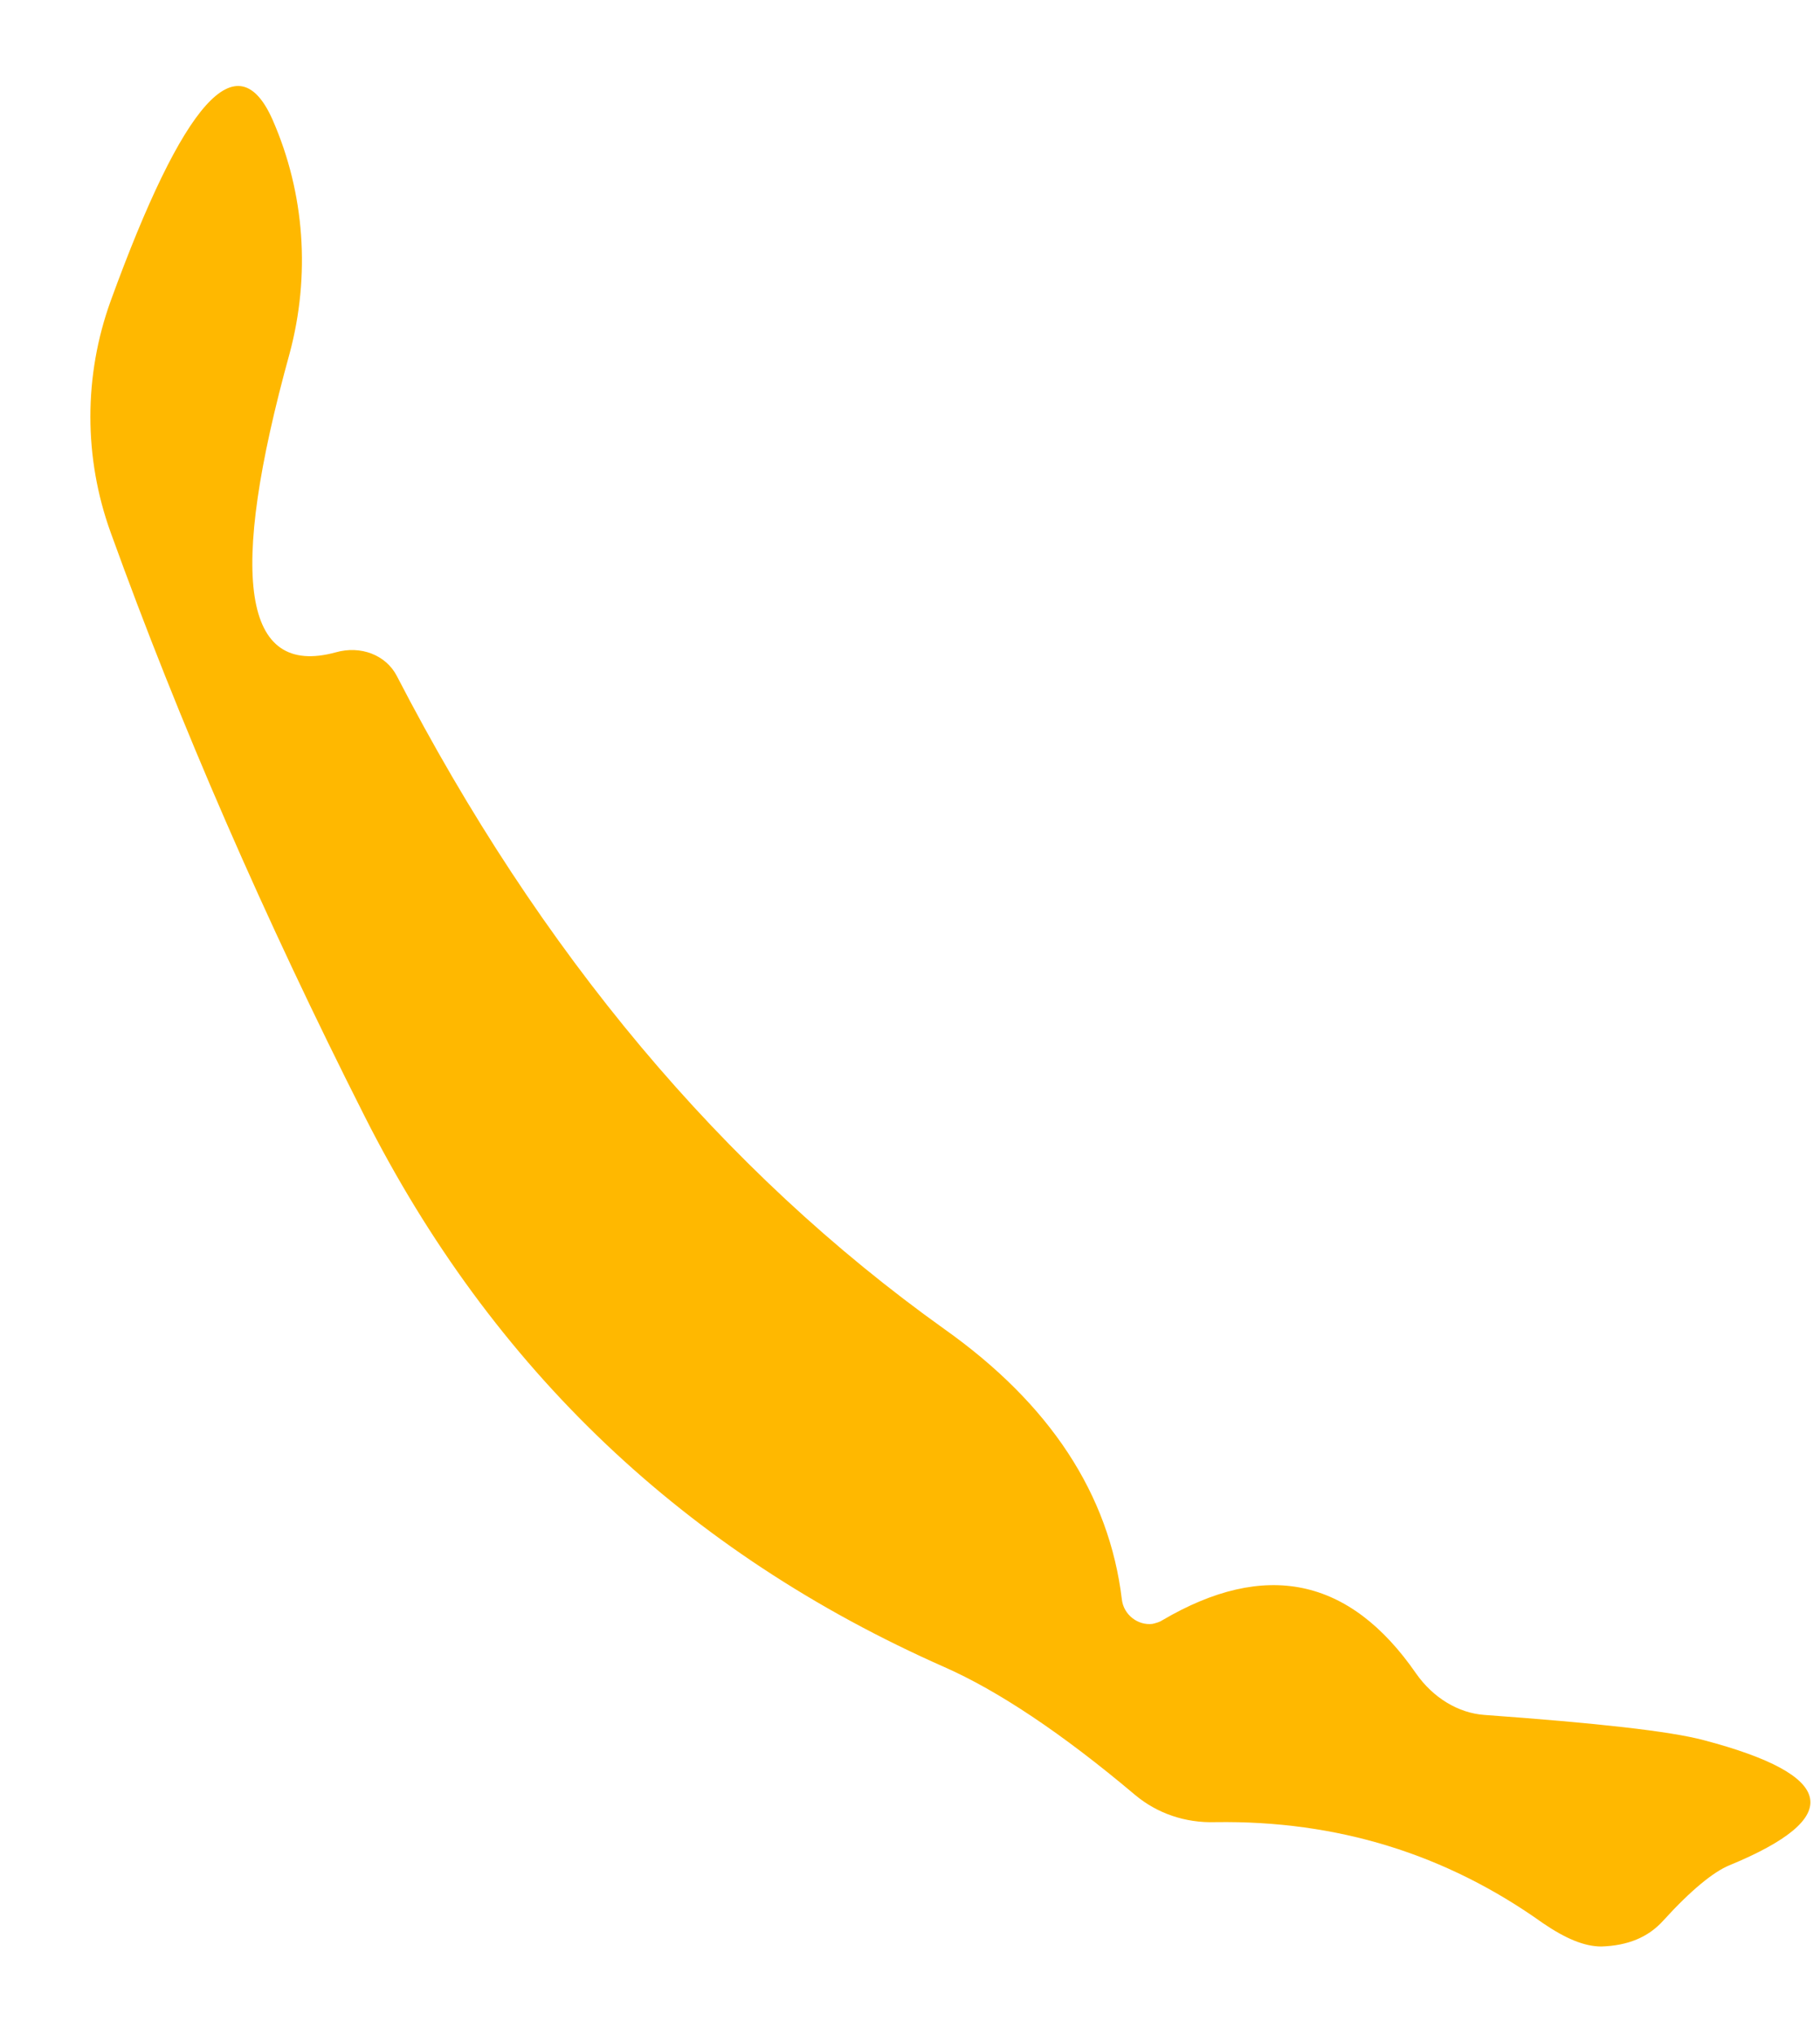 <?xml version="1.0" encoding="UTF-8" standalone="no"?><svg width='17' height='19' viewBox='0 0 17 19' fill='none' xmlns='http://www.w3.org/2000/svg'>
<path d='M16.151 17.416C16.008 17.475 15.798 17.643 15.538 17.929C15.395 18.089 15.202 18.165 14.958 18.173C14.798 18.173 14.622 18.098 14.412 17.955C13.504 17.307 12.487 16.995 11.353 17.012C11.067 17.021 10.807 16.928 10.605 16.76C9.916 16.179 9.319 15.784 8.823 15.565C6.403 14.496 4.597 12.78 3.403 10.416C2.471 8.573 1.681 6.764 1.034 4.972C0.781 4.273 0.781 3.508 1.034 2.809C1.714 0.941 2.218 0.378 2.546 1.118C2.849 1.808 2.899 2.574 2.706 3.297C2.126 5.392 2.269 6.326 3.134 6.091C3.37 6.023 3.605 6.116 3.706 6.31C5.042 8.893 6.748 10.929 8.823 12.41C9.807 13.108 10.361 13.95 10.479 14.934C10.496 15.077 10.63 15.178 10.765 15.161C10.798 15.153 10.832 15.144 10.857 15.127C11.815 14.564 12.605 14.724 13.227 15.624C13.386 15.851 13.622 15.994 13.866 16.011C14.916 16.087 15.597 16.162 15.916 16.247C17.16 16.575 17.235 16.97 16.151 17.416Z' fill='#FFB800'/>
</svg>
